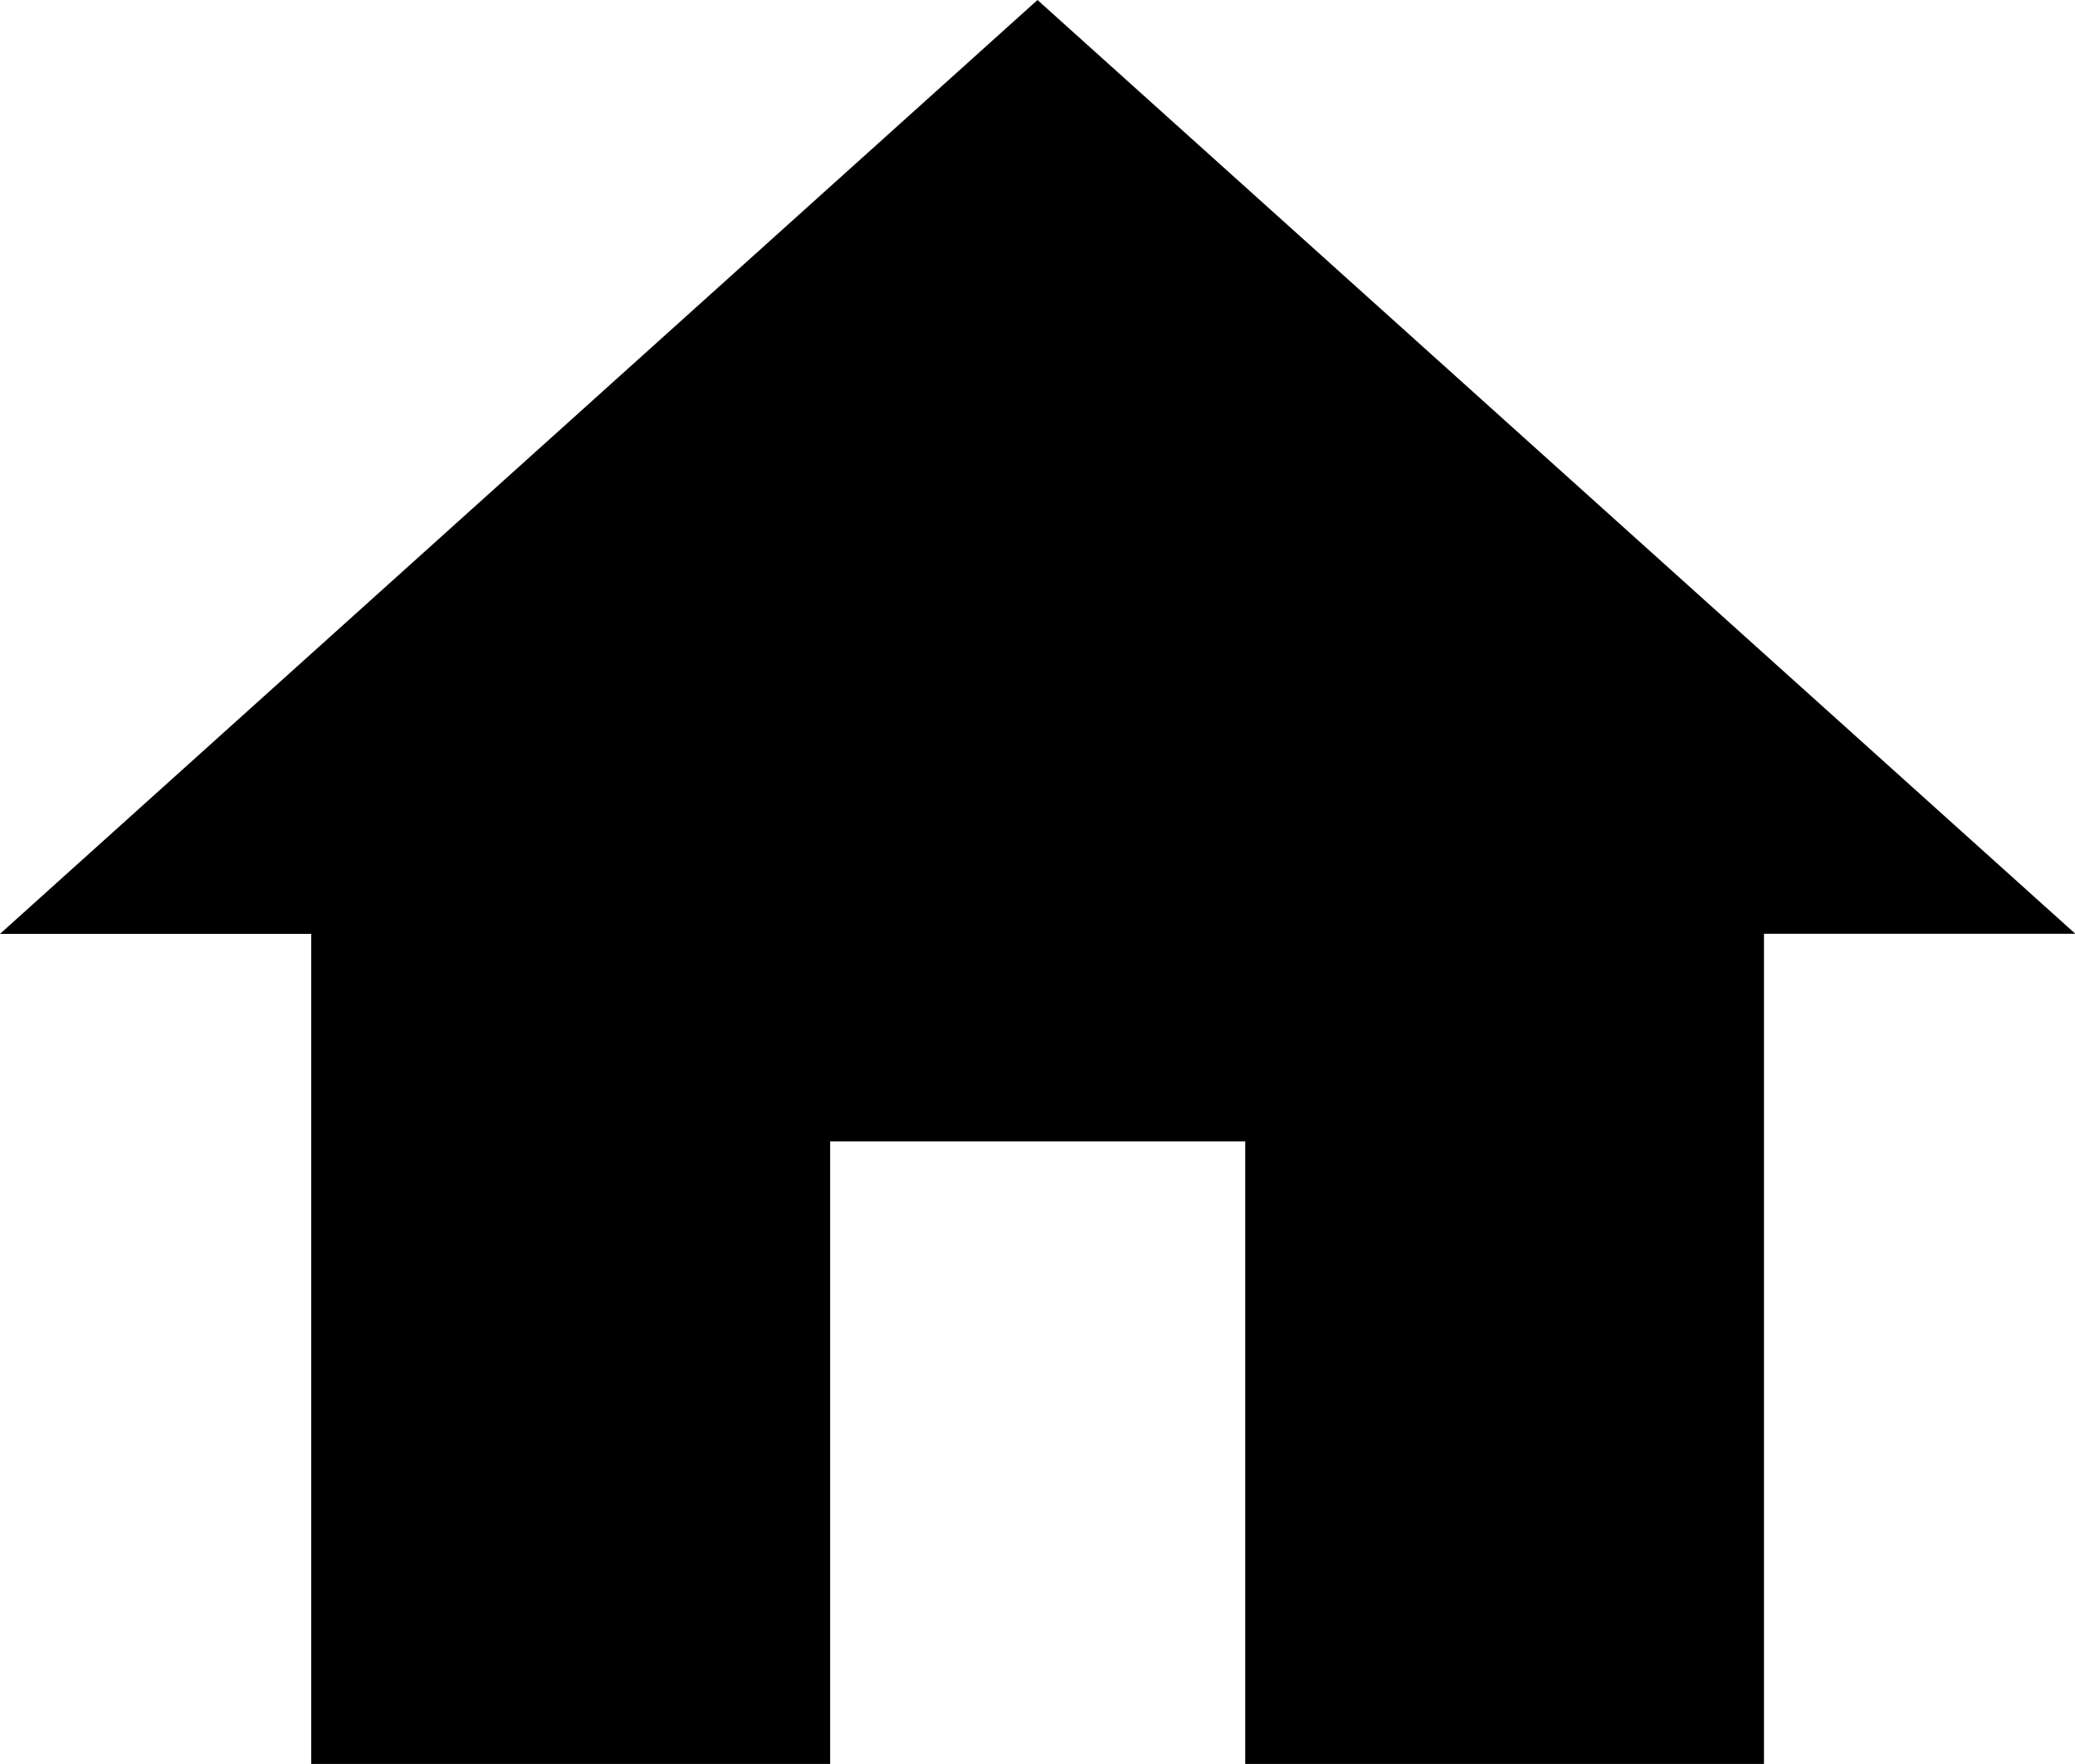 <svg xmlns="http://www.w3.org/2000/svg" width="23.496" height="19.971" viewBox="0 0 23.496 19.971">
  <path id="Icon_material-home" data-name="Icon material-home" d="M12.4,24.471V17.423h4.7v7.049h5.874v-9.4H26.5L14.748,4.5,3,15.073H6.524v9.4Z" transform="translate(-3 -4.5)"/>
</svg>
